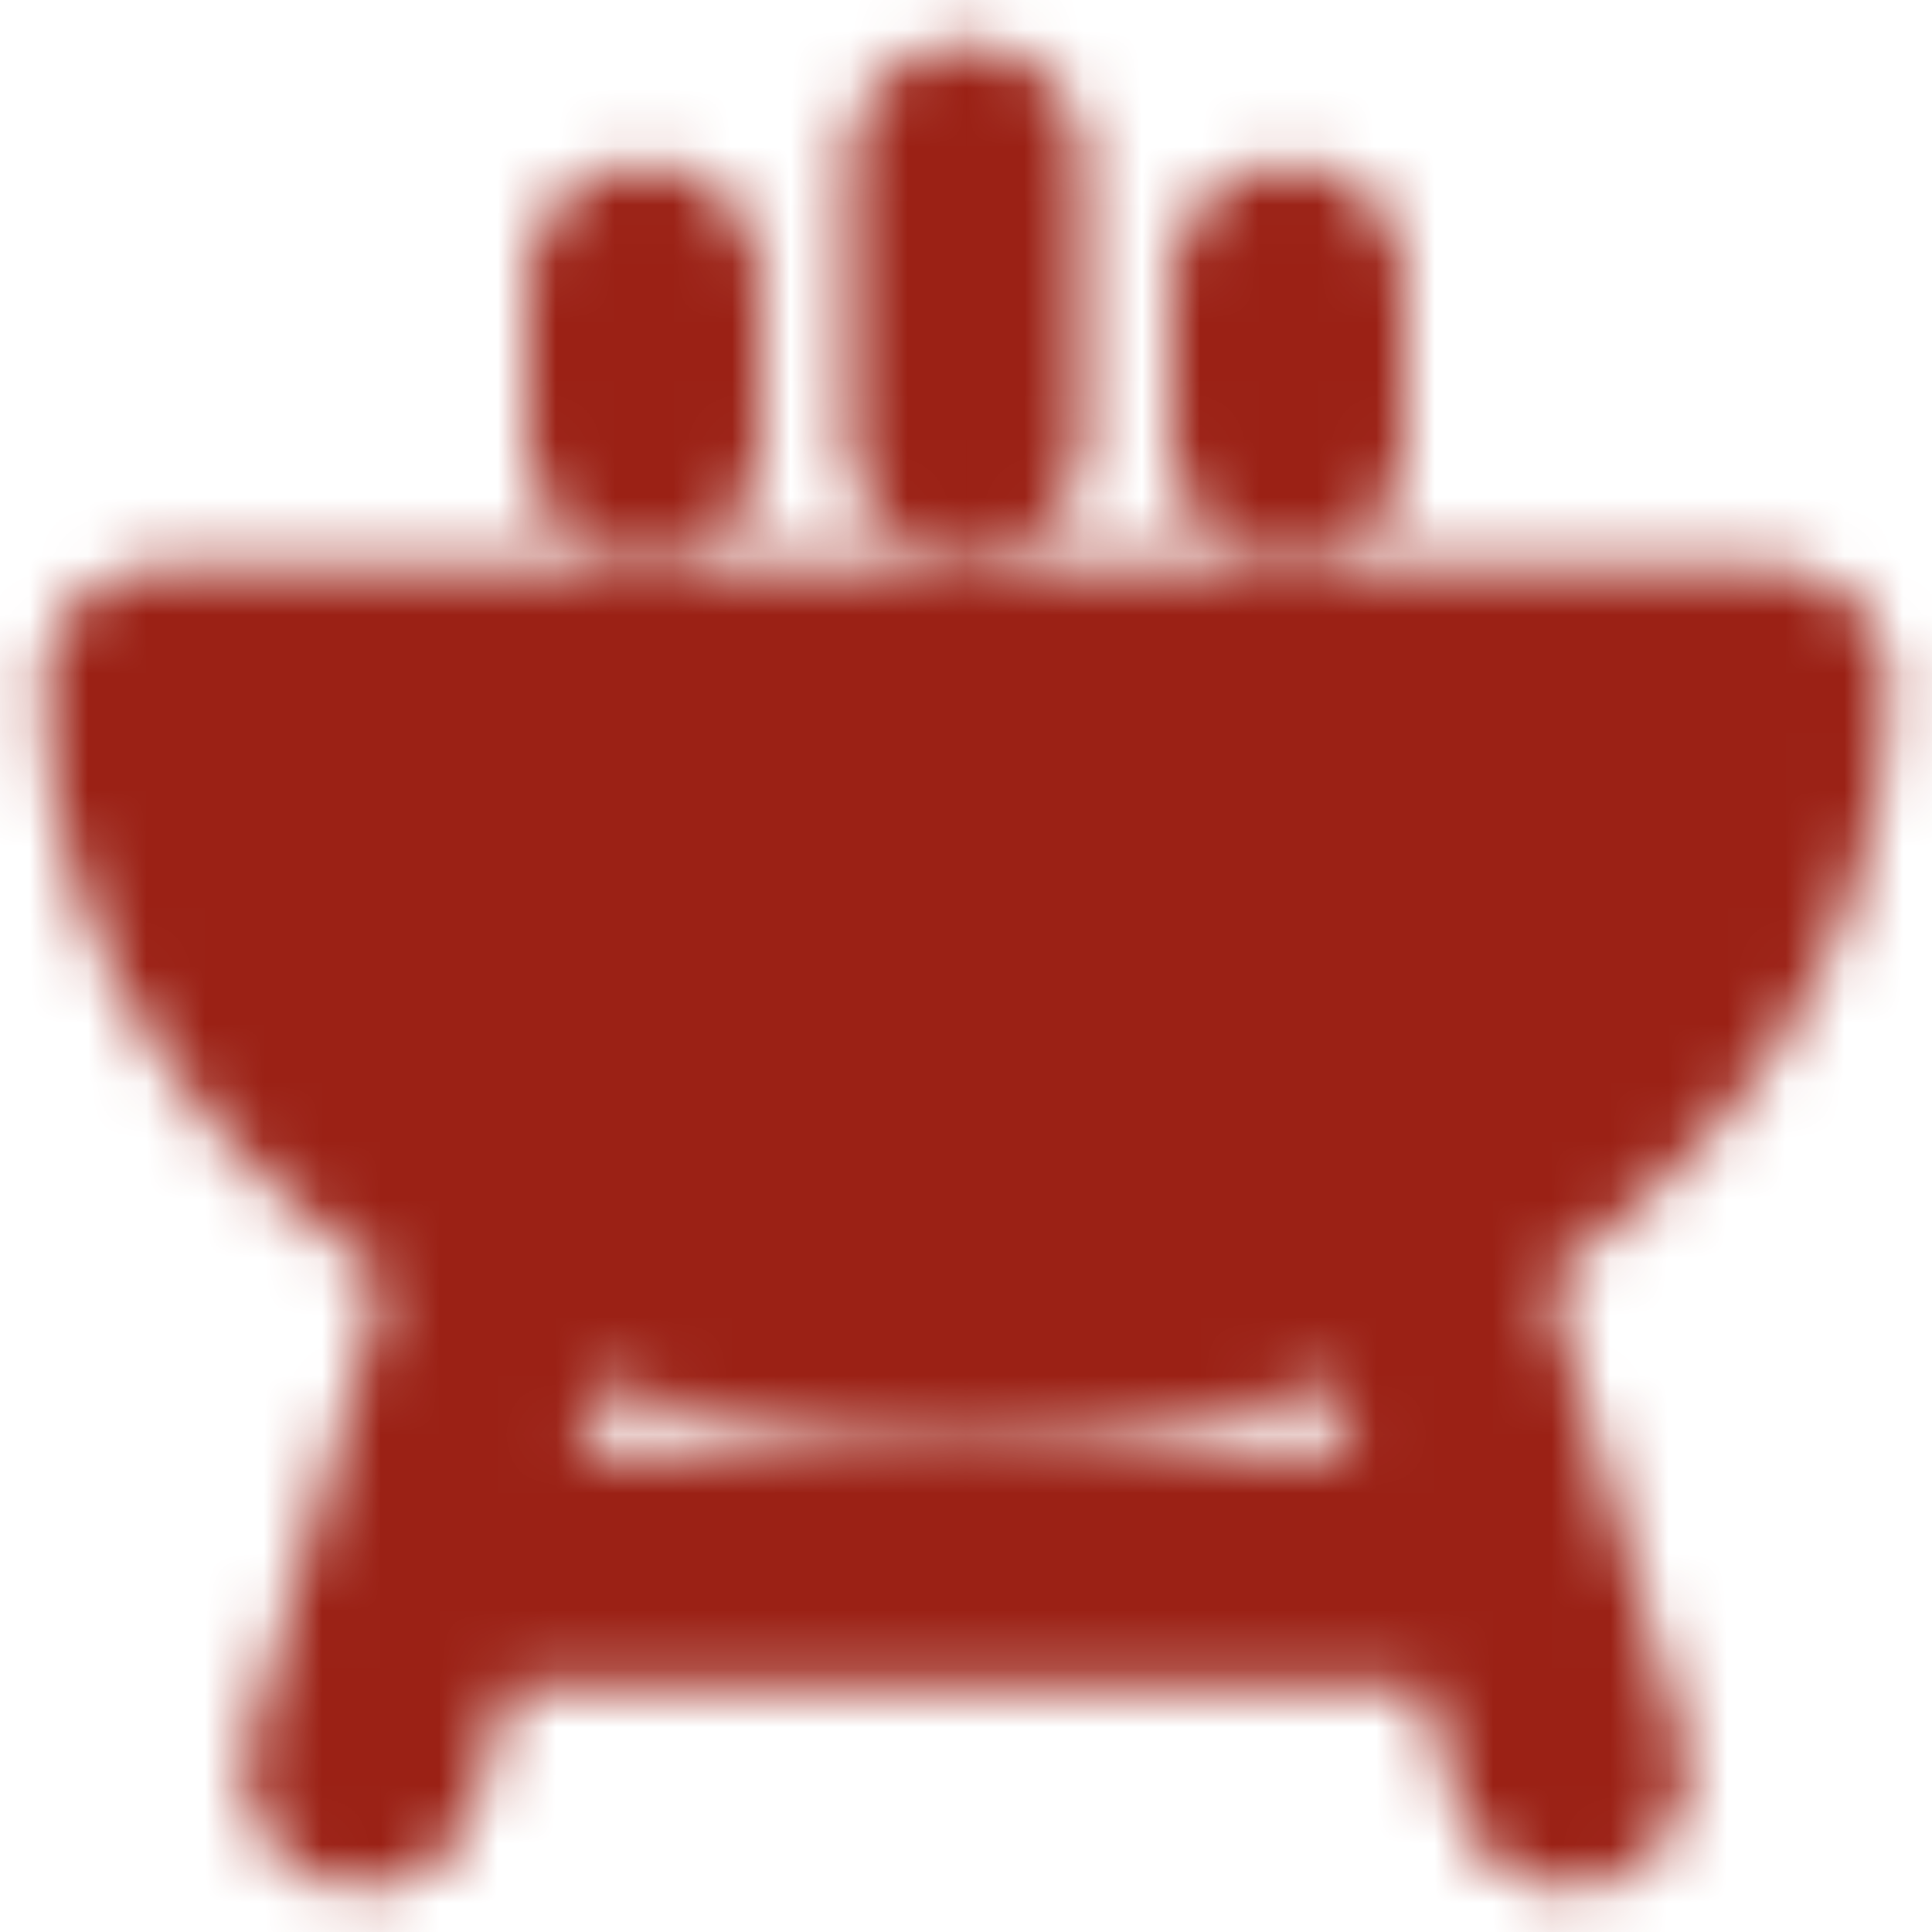 <svg width="33" height="33" viewBox="0 0 33 33" fill="none" xmlns="http://www.w3.org/2000/svg">
<mask id="mask0_2_875" style="mask-type:alpha" maskUnits="userSpaceOnUse" x="0" y="0" width="33" height="33">
<path d="M16.5 7.562V2.75M22 7.562V4.812M11 7.562V4.812" stroke="white" stroke-width="4" stroke-linecap="round" stroke-linejoin="round"/>
<path d="M30.25 11.688H2.75C2.75 15.528 5.21 18.908 8.938 20.876C11.107 22.021 13.706 22.688 16.5 22.688C19.294 22.688 21.893 22.021 24.062 20.876C27.79 18.908 30.25 15.527 30.25 11.688Z" fill="white" stroke="white" stroke-width="4" stroke-linecap="round" stroke-linejoin="round"/>
<path d="M7.196 26.812H25.804M8.938 20.876L6.188 30.25M24.062 20.876L26.812 30.25" stroke="white" stroke-width="4" stroke-linecap="round" stroke-linejoin="round"/>
<path d="M13.75 17.188H19.25" stroke="black" stroke-width="4" stroke-linecap="round" stroke-linejoin="round"/>
</mask>
<g mask="url(#mask0_2_875)">
<path d="M0 0H33V33H0V0Z" fill="#9B2115"/>
</g>
</svg>
